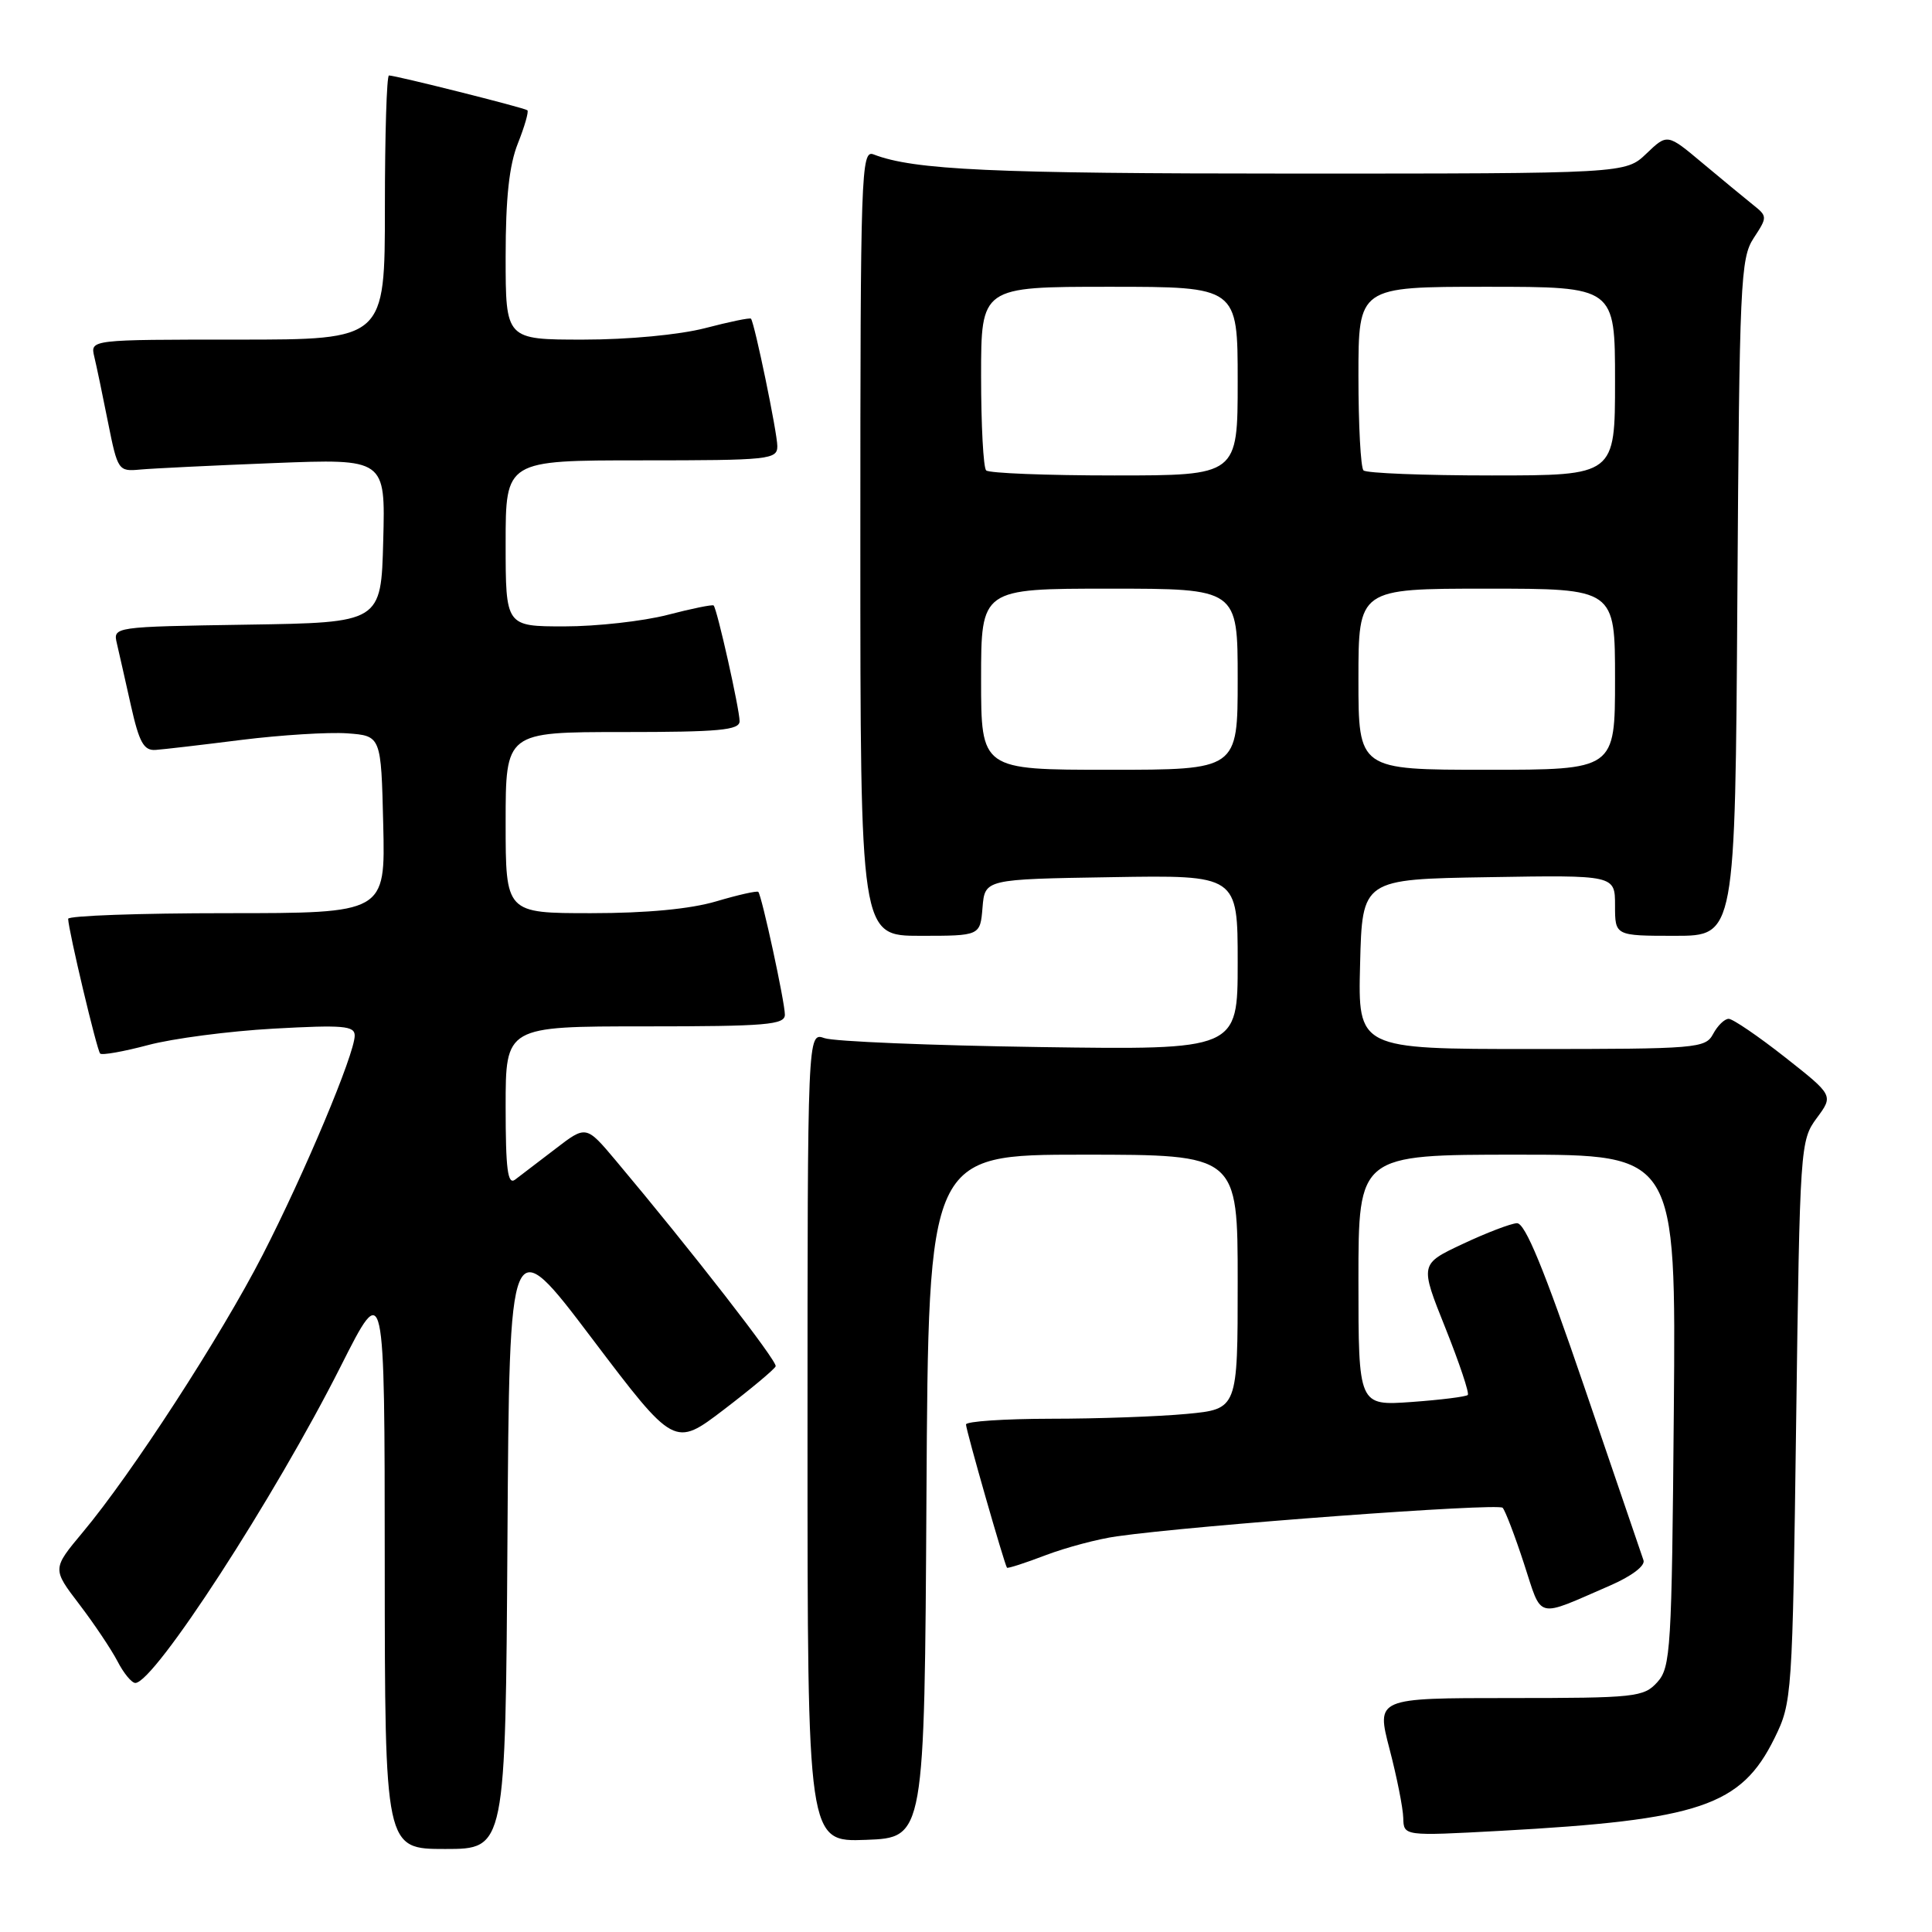<?xml version="1.0" encoding="UTF-8" standalone="no"?>
<!DOCTYPE svg PUBLIC "-//W3C//DTD SVG 1.1//EN" "http://www.w3.org/Graphics/SVG/1.1/DTD/svg11.dtd" >
<svg xmlns="http://www.w3.org/2000/svg" xmlns:xlink="http://www.w3.org/1999/xlink" version="1.1" viewBox="0 0 256 256">
 <g >
 <path fill="currentColor"
d=" M 67.24 203.94 C 67.50 162.89 67.50 162.89 78.43 177.34 C 89.36 191.78 89.36 191.78 95.93 186.77 C 99.54 184.01 102.63 181.43 102.78 181.04 C 103.03 180.39 91.62 165.71 81.58 153.76 C 77.66 149.10 77.66 149.10 73.58 152.24 C 71.34 153.96 68.94 155.79 68.25 156.31 C 67.27 157.04 67.00 154.95 67.00 146.62 C 67.00 136.00 67.00 136.00 85.50 136.00 C 101.56 136.00 104.00 135.79 104.00 134.45 C 104.00 132.79 100.95 118.72 100.48 118.18 C 100.32 118.01 97.82 118.57 94.92 119.43 C 91.48 120.45 85.69 121.00 78.32 121.00 C 67.00 121.00 67.00 121.00 67.00 109.00 C 67.00 97.00 67.00 97.00 82.50 97.00 C 95.31 97.00 98.00 96.75 98.00 95.56 C 98.00 93.99 95.02 80.68 94.56 80.23 C 94.41 80.08 91.65 80.64 88.43 81.48 C 85.21 82.31 79.07 83.00 74.79 83.00 C 67.00 83.00 67.00 83.00 67.00 72.00 C 67.00 61.00 67.00 61.00 85.00 61.00 C 101.94 61.00 103.00 60.89 103.00 59.12 C 103.00 57.37 99.99 42.83 99.51 42.23 C 99.38 42.07 96.65 42.64 93.43 43.48 C 90.02 44.36 83.28 45.00 77.29 45.00 C 67.00 45.00 67.00 45.00 67.00 34.02 C 67.00 26.22 67.47 21.87 68.63 18.98 C 69.52 16.74 70.08 14.78 69.88 14.61 C 69.48 14.28 52.44 10.00 51.54 10.00 C 51.24 10.00 51.00 17.88 51.00 27.50 C 51.00 45.00 51.00 45.00 31.48 45.00 C 11.96 45.00 11.96 45.00 12.49 47.25 C 12.79 48.49 13.61 52.42 14.32 56.00 C 15.59 62.34 15.69 62.49 18.56 62.22 C 20.18 62.07 28.15 61.68 36.28 61.36 C 51.07 60.78 51.07 60.78 50.78 71.64 C 50.50 82.50 50.50 82.50 32.74 82.77 C 14.97 83.05 14.97 83.05 15.49 85.27 C 15.78 86.50 16.61 90.20 17.35 93.50 C 18.44 98.36 19.05 99.47 20.60 99.37 C 21.64 99.30 26.77 98.70 32.00 98.04 C 37.23 97.39 43.52 97.00 46.00 97.17 C 50.50 97.50 50.50 97.50 50.78 109.25 C 51.06 121.00 51.06 121.00 30.03 121.00 C 18.46 121.00 9.01 121.34 9.03 121.75 C 9.08 123.34 12.84 139.17 13.27 139.60 C 13.51 139.85 16.37 139.34 19.61 138.48 C 22.85 137.61 30.34 136.63 36.25 136.30 C 45.48 135.79 47.00 135.92 47.00 137.22 C 47.00 139.65 40.35 155.48 34.79 166.31 C 29.26 177.08 17.42 195.33 10.96 203.04 C 6.92 207.88 6.92 207.88 10.50 212.57 C 12.47 215.15 14.75 218.56 15.57 220.13 C 16.38 221.71 17.45 223.00 17.93 223.00 C 20.44 223.00 36.41 198.38 45.17 181.00 C 50.97 169.50 50.97 169.50 50.98 207.25 C 51.00 245.00 51.00 245.00 58.99 245.00 C 66.98 245.00 66.98 245.00 67.24 203.94 Z  M 122.76 198.25 C 123.02 153.00 123.02 153.00 143.51 153.00 C 164.00 153.00 164.00 153.00 164.00 169.86 C 164.00 186.71 164.00 186.71 157.25 187.35 C 153.54 187.70 145.44 187.99 139.25 187.99 C 133.06 188.00 128.00 188.34 128.00 188.75 C 128.00 189.51 133.10 207.31 133.43 207.73 C 133.54 207.85 135.84 207.11 138.56 206.07 C 141.28 205.04 145.53 203.91 148.00 203.57 C 158.48 202.09 198.53 199.13 199.11 199.79 C 199.46 200.18 200.74 203.52 201.94 207.20 C 204.39 214.68 203.36 214.42 213.35 210.09 C 216.20 208.85 218.03 207.47 217.77 206.74 C 217.53 206.06 214.00 195.71 209.92 183.75 C 204.59 168.13 202.08 162.03 201.00 162.08 C 200.18 162.12 196.94 163.36 193.82 164.83 C 188.13 167.50 188.13 167.50 191.52 175.96 C 193.38 180.62 194.72 184.62 194.49 184.84 C 194.26 185.07 190.91 185.49 187.04 185.77 C 180.00 186.27 180.00 186.27 180.00 169.63 C 180.00 153.00 180.00 153.00 201.04 153.00 C 222.08 153.00 222.08 153.00 221.79 186.90 C 221.52 218.60 221.38 220.93 219.60 222.90 C 217.80 224.88 216.71 225.00 200.03 225.00 C 182.36 225.00 182.36 225.00 184.12 231.75 C 185.09 235.46 185.91 239.58 185.94 240.90 C 186.00 243.29 186.00 243.29 198.75 242.60 C 225.25 241.15 230.70 239.31 235.13 230.32 C 237.46 225.57 237.51 224.92 238.00 188.33 C 238.49 151.86 238.54 151.11 240.73 148.15 C 242.95 145.15 242.95 145.15 236.50 140.07 C 232.95 137.28 229.60 135.00 229.06 135.00 C 228.51 135.00 227.59 135.90 227.00 137.00 C 225.98 138.91 224.91 139.00 202.93 139.00 C 179.93 139.00 179.93 139.00 180.22 127.75 C 180.50 116.50 180.50 116.50 197.25 116.23 C 214.00 115.95 214.00 115.95 214.00 119.98 C 214.00 124.00 214.00 124.00 221.96 124.00 C 229.92 124.00 229.92 124.00 230.21 79.20 C 230.48 37.38 230.62 34.22 232.37 31.55 C 234.21 28.74 234.21 28.67 232.24 27.10 C 231.14 26.22 228.14 23.74 225.58 21.60 C 220.93 17.70 220.93 17.70 218.16 20.35 C 215.39 23.00 215.39 23.00 171.33 23.00 C 131.43 23.00 121.10 22.53 115.75 20.46 C 114.10 19.82 114.00 22.68 114.00 71.89 C 114.00 124.00 114.00 124.00 121.94 124.00 C 129.88 124.00 129.88 124.00 130.19 120.25 C 130.50 116.50 130.50 116.50 147.25 116.23 C 164.00 115.95 164.00 115.95 164.00 127.54 C 164.00 139.12 164.00 139.12 137.75 138.74 C 123.31 138.53 110.49 138.00 109.25 137.56 C 107.00 136.77 107.00 136.77 107.00 190.43 C 107.00 244.08 107.00 244.08 114.75 243.79 C 122.50 243.50 122.50 243.50 122.76 198.25 Z  M 130.00 90.00 C 130.00 78.00 130.00 78.00 147.00 78.00 C 164.00 78.00 164.00 78.00 164.00 90.00 C 164.00 102.00 164.00 102.00 147.00 102.00 C 130.00 102.00 130.00 102.00 130.00 90.00 Z  M 180.00 90.00 C 180.00 78.00 180.00 78.00 197.00 78.00 C 214.00 78.00 214.00 78.00 214.00 90.00 C 214.00 102.00 214.00 102.00 197.00 102.00 C 180.00 102.00 180.00 102.00 180.00 90.00 Z  M 130.67 62.33 C 130.30 61.97 130.00 56.34 130.00 49.83 C 130.00 38.00 130.00 38.00 147.00 38.00 C 164.00 38.00 164.00 38.00 164.00 50.50 C 164.00 63.00 164.00 63.00 147.67 63.00 C 138.68 63.00 131.03 62.70 130.67 62.33 Z  M 180.67 62.33 C 180.30 61.97 180.00 56.34 180.00 49.83 C 180.00 38.00 180.00 38.00 197.00 38.00 C 214.00 38.00 214.00 38.00 214.00 50.50 C 214.00 63.00 214.00 63.00 197.67 63.00 C 188.68 63.00 181.03 62.70 180.67 62.33 Z "/>
</g>
</svg>